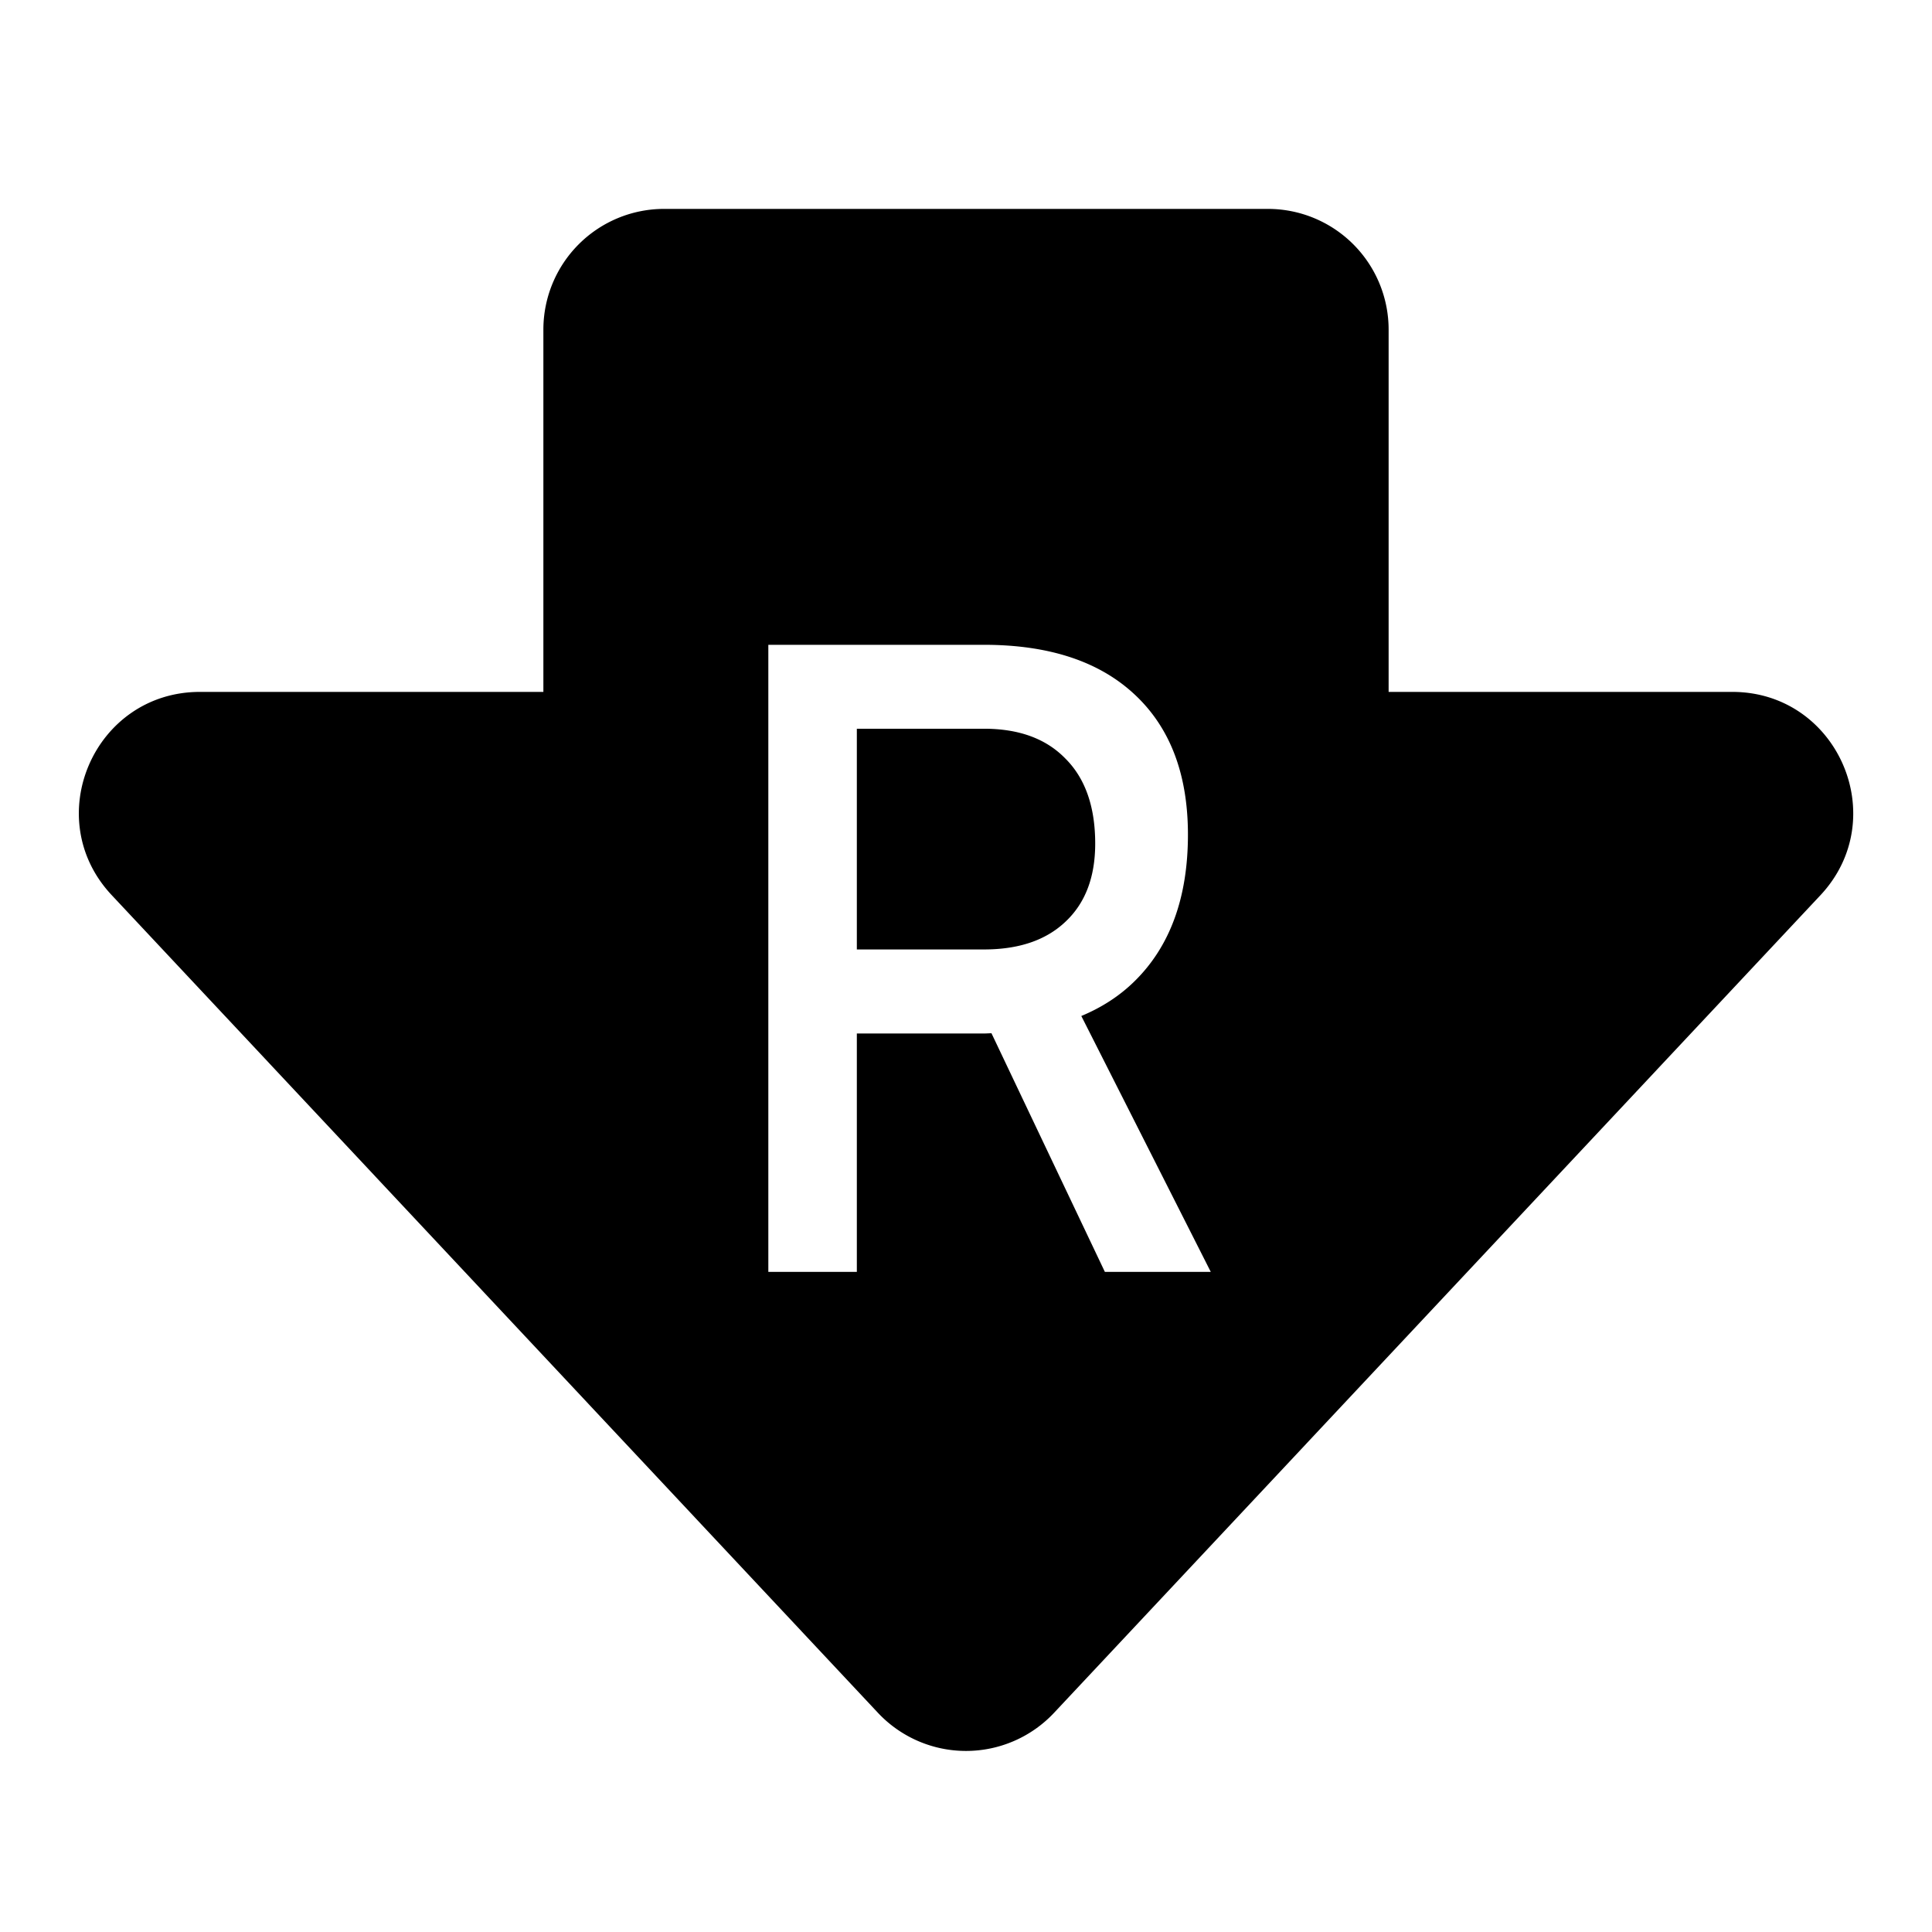 <?xml version="1.0" encoding="UTF-8" standalone="no"?>
<svg
   width="16"
   height="16"
   fill="currentColor"
   class="bi bi-shift-fill"
   viewBox="0 0 16 16"
   version="1.1"
   id="svg4"
   sodipodi:docname="fat-Arrow-Down-withR.svg"
   inkscape:version="1.2.1 (9c6d41e410, 2022-07-14)"
   xmlns:inkscape="http://www.inkscape.org/namespaces/inkscape"
   xmlns:sodipodi="http://sodipodi.sourceforge.net/DTD/sodipodi-0.dtd"
   xmlns="http://www.w3.org/2000/svg"
   xmlns:svg="http://www.w3.org/2000/svg">
  <defs
     id="defs8" />
  <sodipodi:namedview
     id="namedview6"
     pagecolor="#ffffff"
     bordercolor="#000000"
     borderopacity="0.25"
     inkscape:showpageshadow="2"
     inkscape:pageopacity="0.0"
     inkscape:pagecheckerboard="0"
     inkscape:deskcolor="#d1d1d1"
     showgrid="false"
     inkscape:zoom="6.5390625"
     inkscape:cx="-24.927121"
     inkscape:cy="29.514934"
     inkscape:window-width="1920"
     inkscape:window-height="1017"
     inkscape:window-x="1358"
     inkscape:window-y="-8"
     inkscape:window-maximized="1"
     inkscape:current-layer="svg4" />
  <path
     id="path2"
     d="M 5.5 1.73 A 1 1 0 0 0 4.5 2.73 L 4.5 5.73 L 1.656 5.73 C 0.78 5.73 0.326 6.776 0.926 7.414 L 7.27 14.184 A 1 1 0 0 0 8.73 14.184 L 15.076 7.414 C 15.674 6.775 15.22 5.73 14.346 5.73 L 11.5 5.73 L 11.5 2.73 A 1 1 0 0 0 10.5 1.73 L 5.5 1.73 z M 6.363 5.34 L 7.096 5.34 L 8.148 5.34 C 8.687 5.34 9.102 5.477 9.395 5.75 C 9.689 6.023 9.838 6.41 9.838 6.912 C 9.838 7.434 9.689 7.839 9.395 8.127 C 9.271 8.249 9.123 8.344 8.955 8.414 L 10.027 10.533 L 9.15 10.533 L 8.211 8.557 C 8.19 8.557 8.17 8.559 8.148 8.559 L 7.096 8.559 L 7.096 10.533 L 6.363 10.533 L 6.363 5.34 z M 7.096 6.035 L 7.096 7.863 L 8.148 7.863 C 8.439 7.863 8.663 7.786 8.824 7.633 C 8.988 7.479 9.07 7.264 9.07 6.986 C 9.07 6.682 8.988 6.447 8.824 6.283 C 8.663 6.117 8.439 6.035 8.148 6.035 L 7.096 6.035 z " />
</svg>
